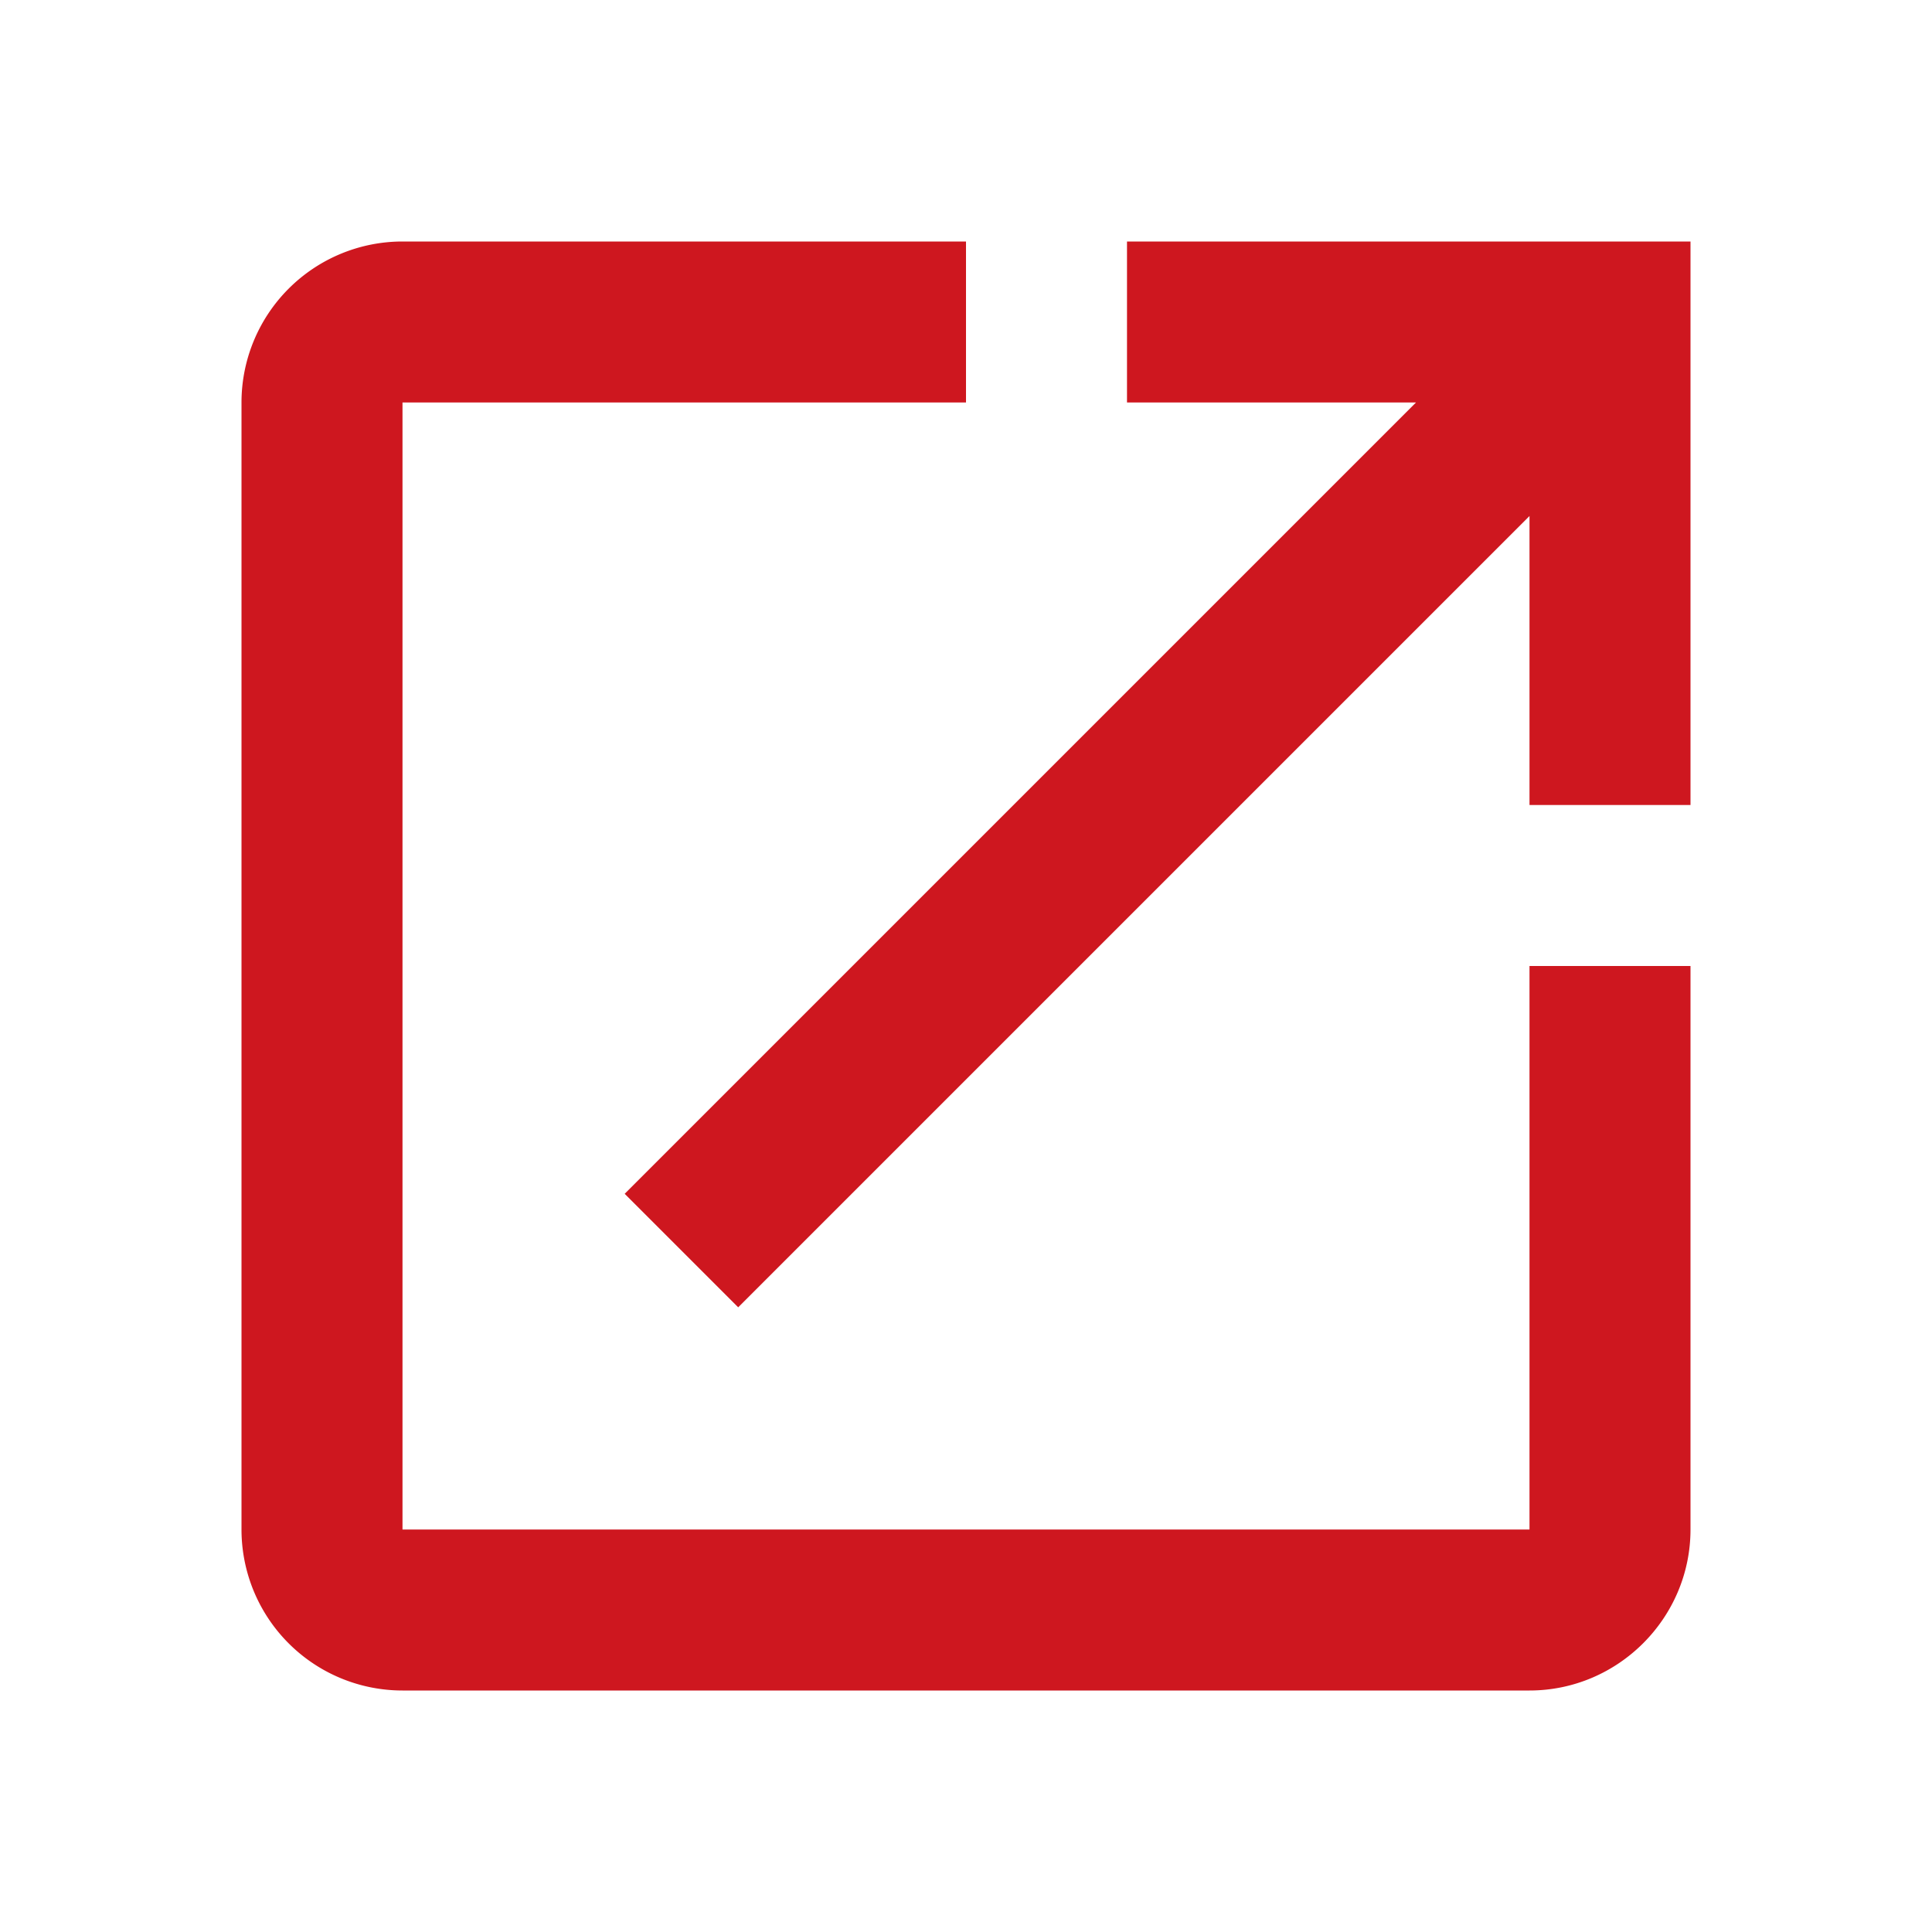 <svg xmlns="http://www.w3.org/2000/svg" width="24" height="24"><path d="M0 0h24v24H0z" fill="none"/><path fill="#ce171f" d="M19 19H5V5h7V3H5a2 2 0 0 0-2 2v14a2 2 0 0 0 2 2h14c1.1 0 2-.9 2-2v-7h-2v7zM14 3v2h3.59l-9.83 9.83 1.41 1.41L19 6.41V10h2V3h-7z"/></svg>